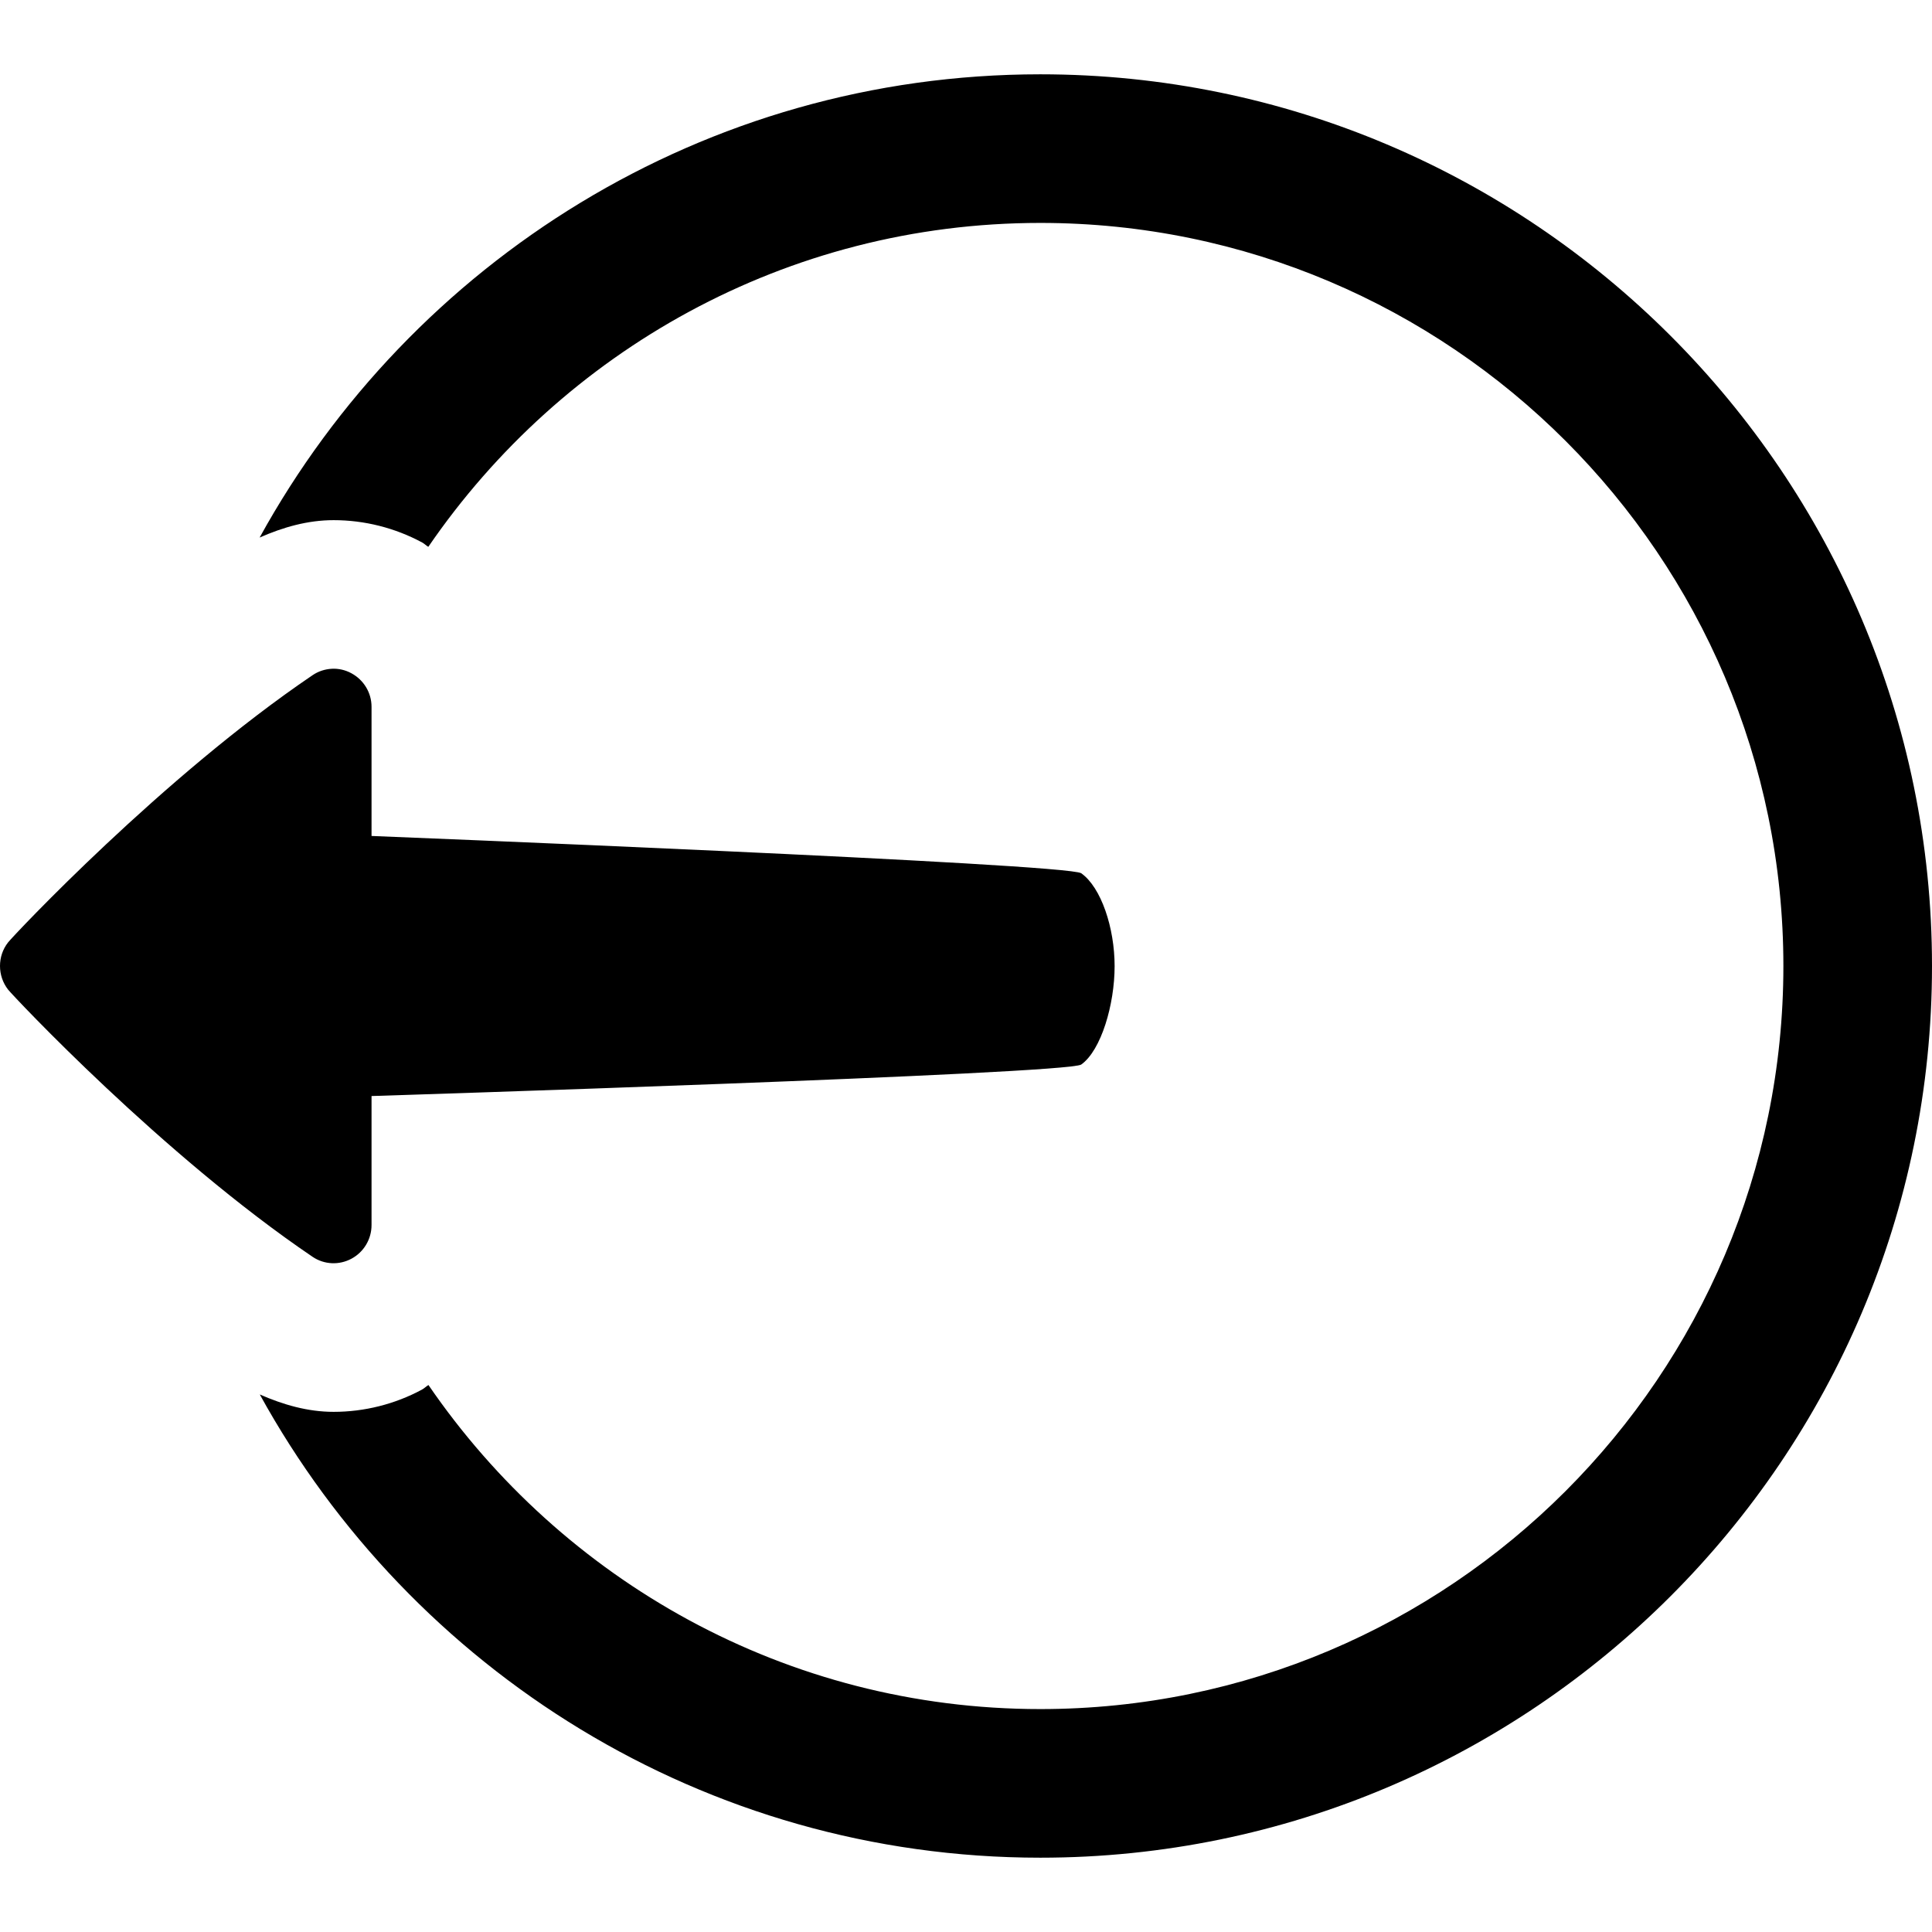 <?xml version="1.0"?><svg fill="#000000" xmlns="http://www.w3.org/2000/svg"  viewBox="0 0 26 26" width="26px" height="26px">    <path d="M 14 1 C 9.474 1 5.536 3.524 3.494 7.234 C 3.81 7.095 4.14 7 4.49 7 C 4.903 7 5.315 7.103 5.682 7.301 C 5.712 7.317 5.734 7.342 5.764 7.359 C 7.565 4.731 10.58 3 14 3 C 19.514 3 24 7.486 24 13 C 24 18.514 19.514 23 14 23 C 10.58 23 7.567 21.267 5.766 18.639 C 5.735 18.657 5.71 18.684 5.678 18.701 C 5.314 18.897 4.903 19 4.49 19 C 4.141 19 3.811 18.904 3.496 18.766 C 5.538 22.475 9.474 25 14 25 C 20.617 25 26 19.617 26 13 C 26 6.383 20.617 1 14 1 z M 4.465 9 C 4.374 9.005 4.285 9.033 4.207 9.086 C 2.186 10.455 0.18 12.591 0.109 12.682 C 0.035 12.776 3.9968029e-18 12.888 0 13 C 0 13.113 0.037 13.226 0.109 13.318 C 0.181 13.408 2.186 15.545 4.207 16.914 C 4.364 17.02 4.565 17.028 4.73 16.939 C 4.896 16.85 5 16.676 5 16.486 L 5 14.75 C 5 14.75 14.369 14.455 14.551 14.326 C 14.819 14.135 15 13.518 15 13.002 C 15 12.487 14.819 11.942 14.551 11.752 C 14.37 11.622 5 11.25 5 11.25 L 5 9.512 C 5 9.323 4.896 9.151 4.73 9.061 C 4.648 9.016 4.555 8.995 4.465 9 z"/></svg>